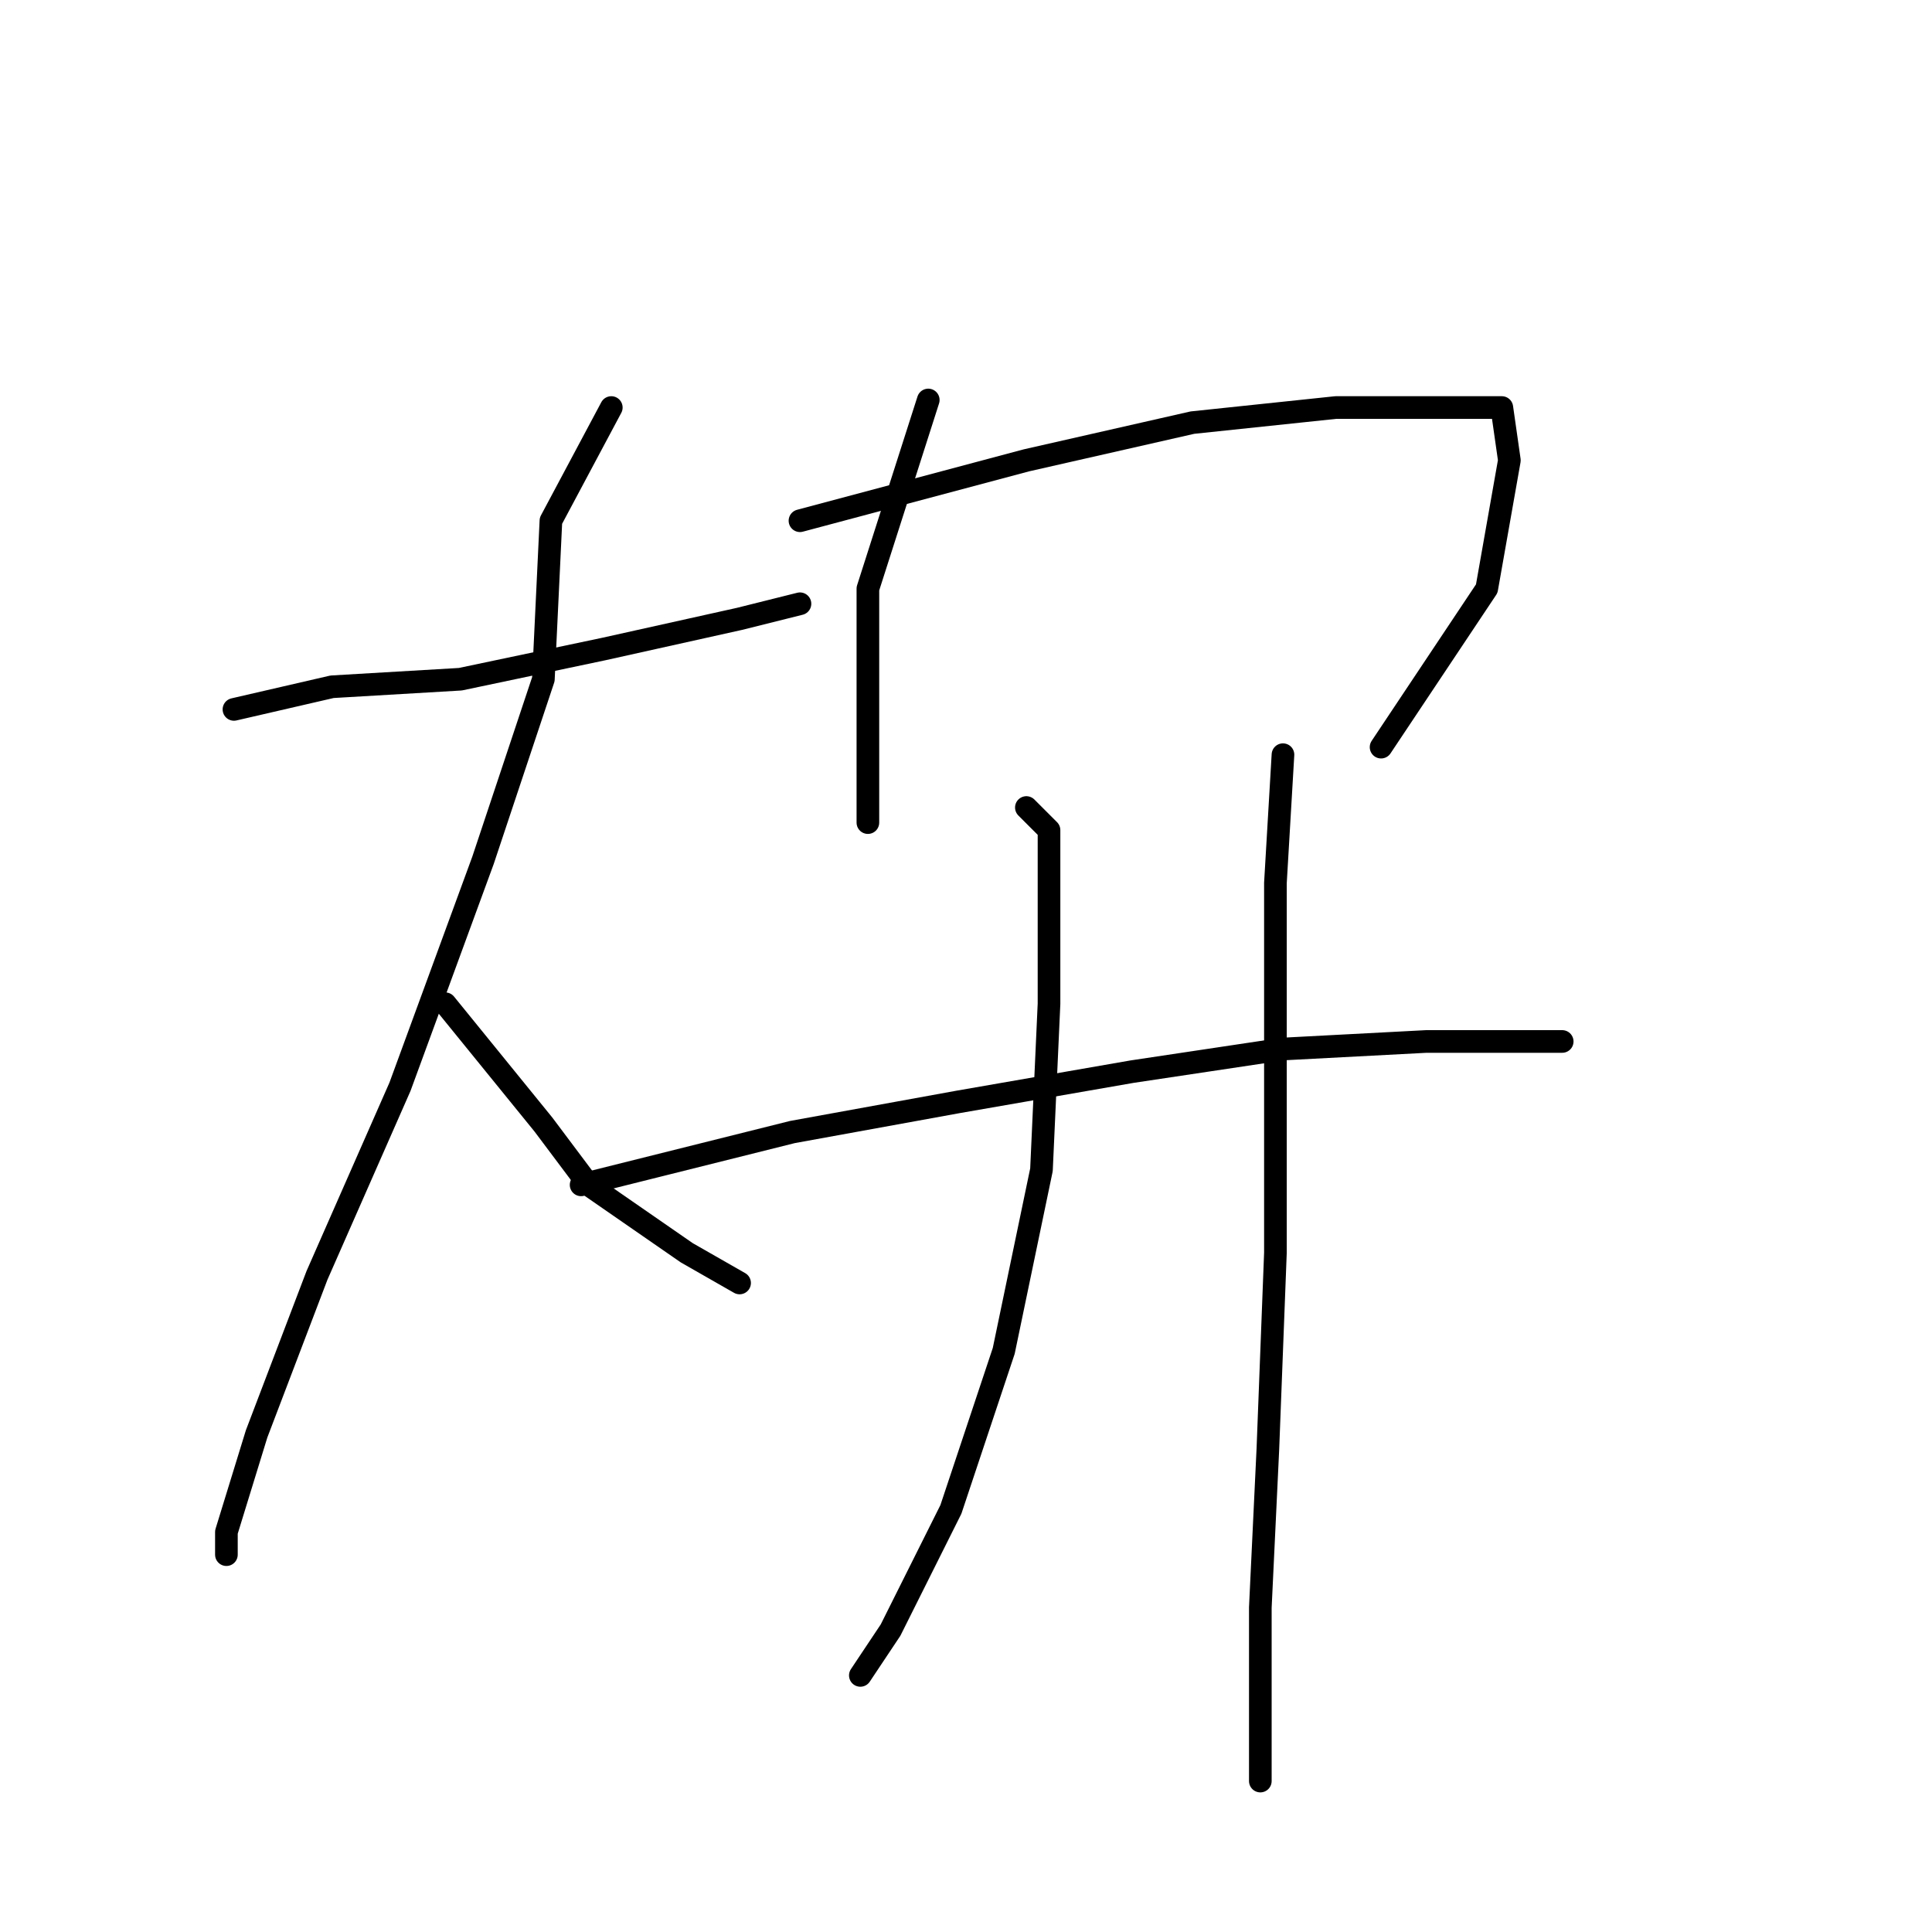 <?xml version="1.0" standalone="no"?>
    <svg width="256" height="256" xmlns="http://www.w3.org/2000/svg" version="1.1">
    <polyline stroke="black" stroke-width="3" stroke-linecap="round" fill="transparent" stroke-linejoin="round" points="31 94 44 91 61 90 80 86 98 82 106 80 106 80 " />
        <polyline stroke="black" stroke-width="3" stroke-linecap="round" fill="transparent" stroke-linejoin="round" points="81 54 73 69 72 90 64 114 53 144 42 169 34 190 30 203 30 206 30 206 " />
        <polyline stroke="black" stroke-width="3" stroke-linecap="round" fill="transparent" stroke-linejoin="round" points="59 133 72 149 78 157 91 166 98 170 98 170 " />
        <polyline stroke="black" stroke-width="3" stroke-linecap="round" fill="transparent" stroke-linejoin="round" points="123 53 115 78 115 91 115 103 115 109 115 109 " />
        <polyline stroke="black" stroke-width="3" stroke-linecap="round" fill="transparent" stroke-linejoin="round" points="106 69 136 61 158 56 177 54 192 54 199 54 200 61 197 78 183 99 183 99 " />
        <polyline stroke="black" stroke-width="3" stroke-linecap="round" fill="transparent" stroke-linejoin="round" points="136 107 139 110 139 116 139 133 138 155 133 179 126 200 118 216 114 222 114 222 " />
        <polyline stroke="black" stroke-width="3" stroke-linecap="round" fill="transparent" stroke-linejoin="round" points="77 157 105 150 127 146 150 142 170 139 189 138 200 138 205 138 207 138 207 138 " />
        <polyline stroke="black" stroke-width="3" stroke-linecap="round" fill="transparent" stroke-linejoin="round" points="170 100 169 117 169 138 169 166 168 192 167 213 167 228 167 236 167 236 " />
        </svg>